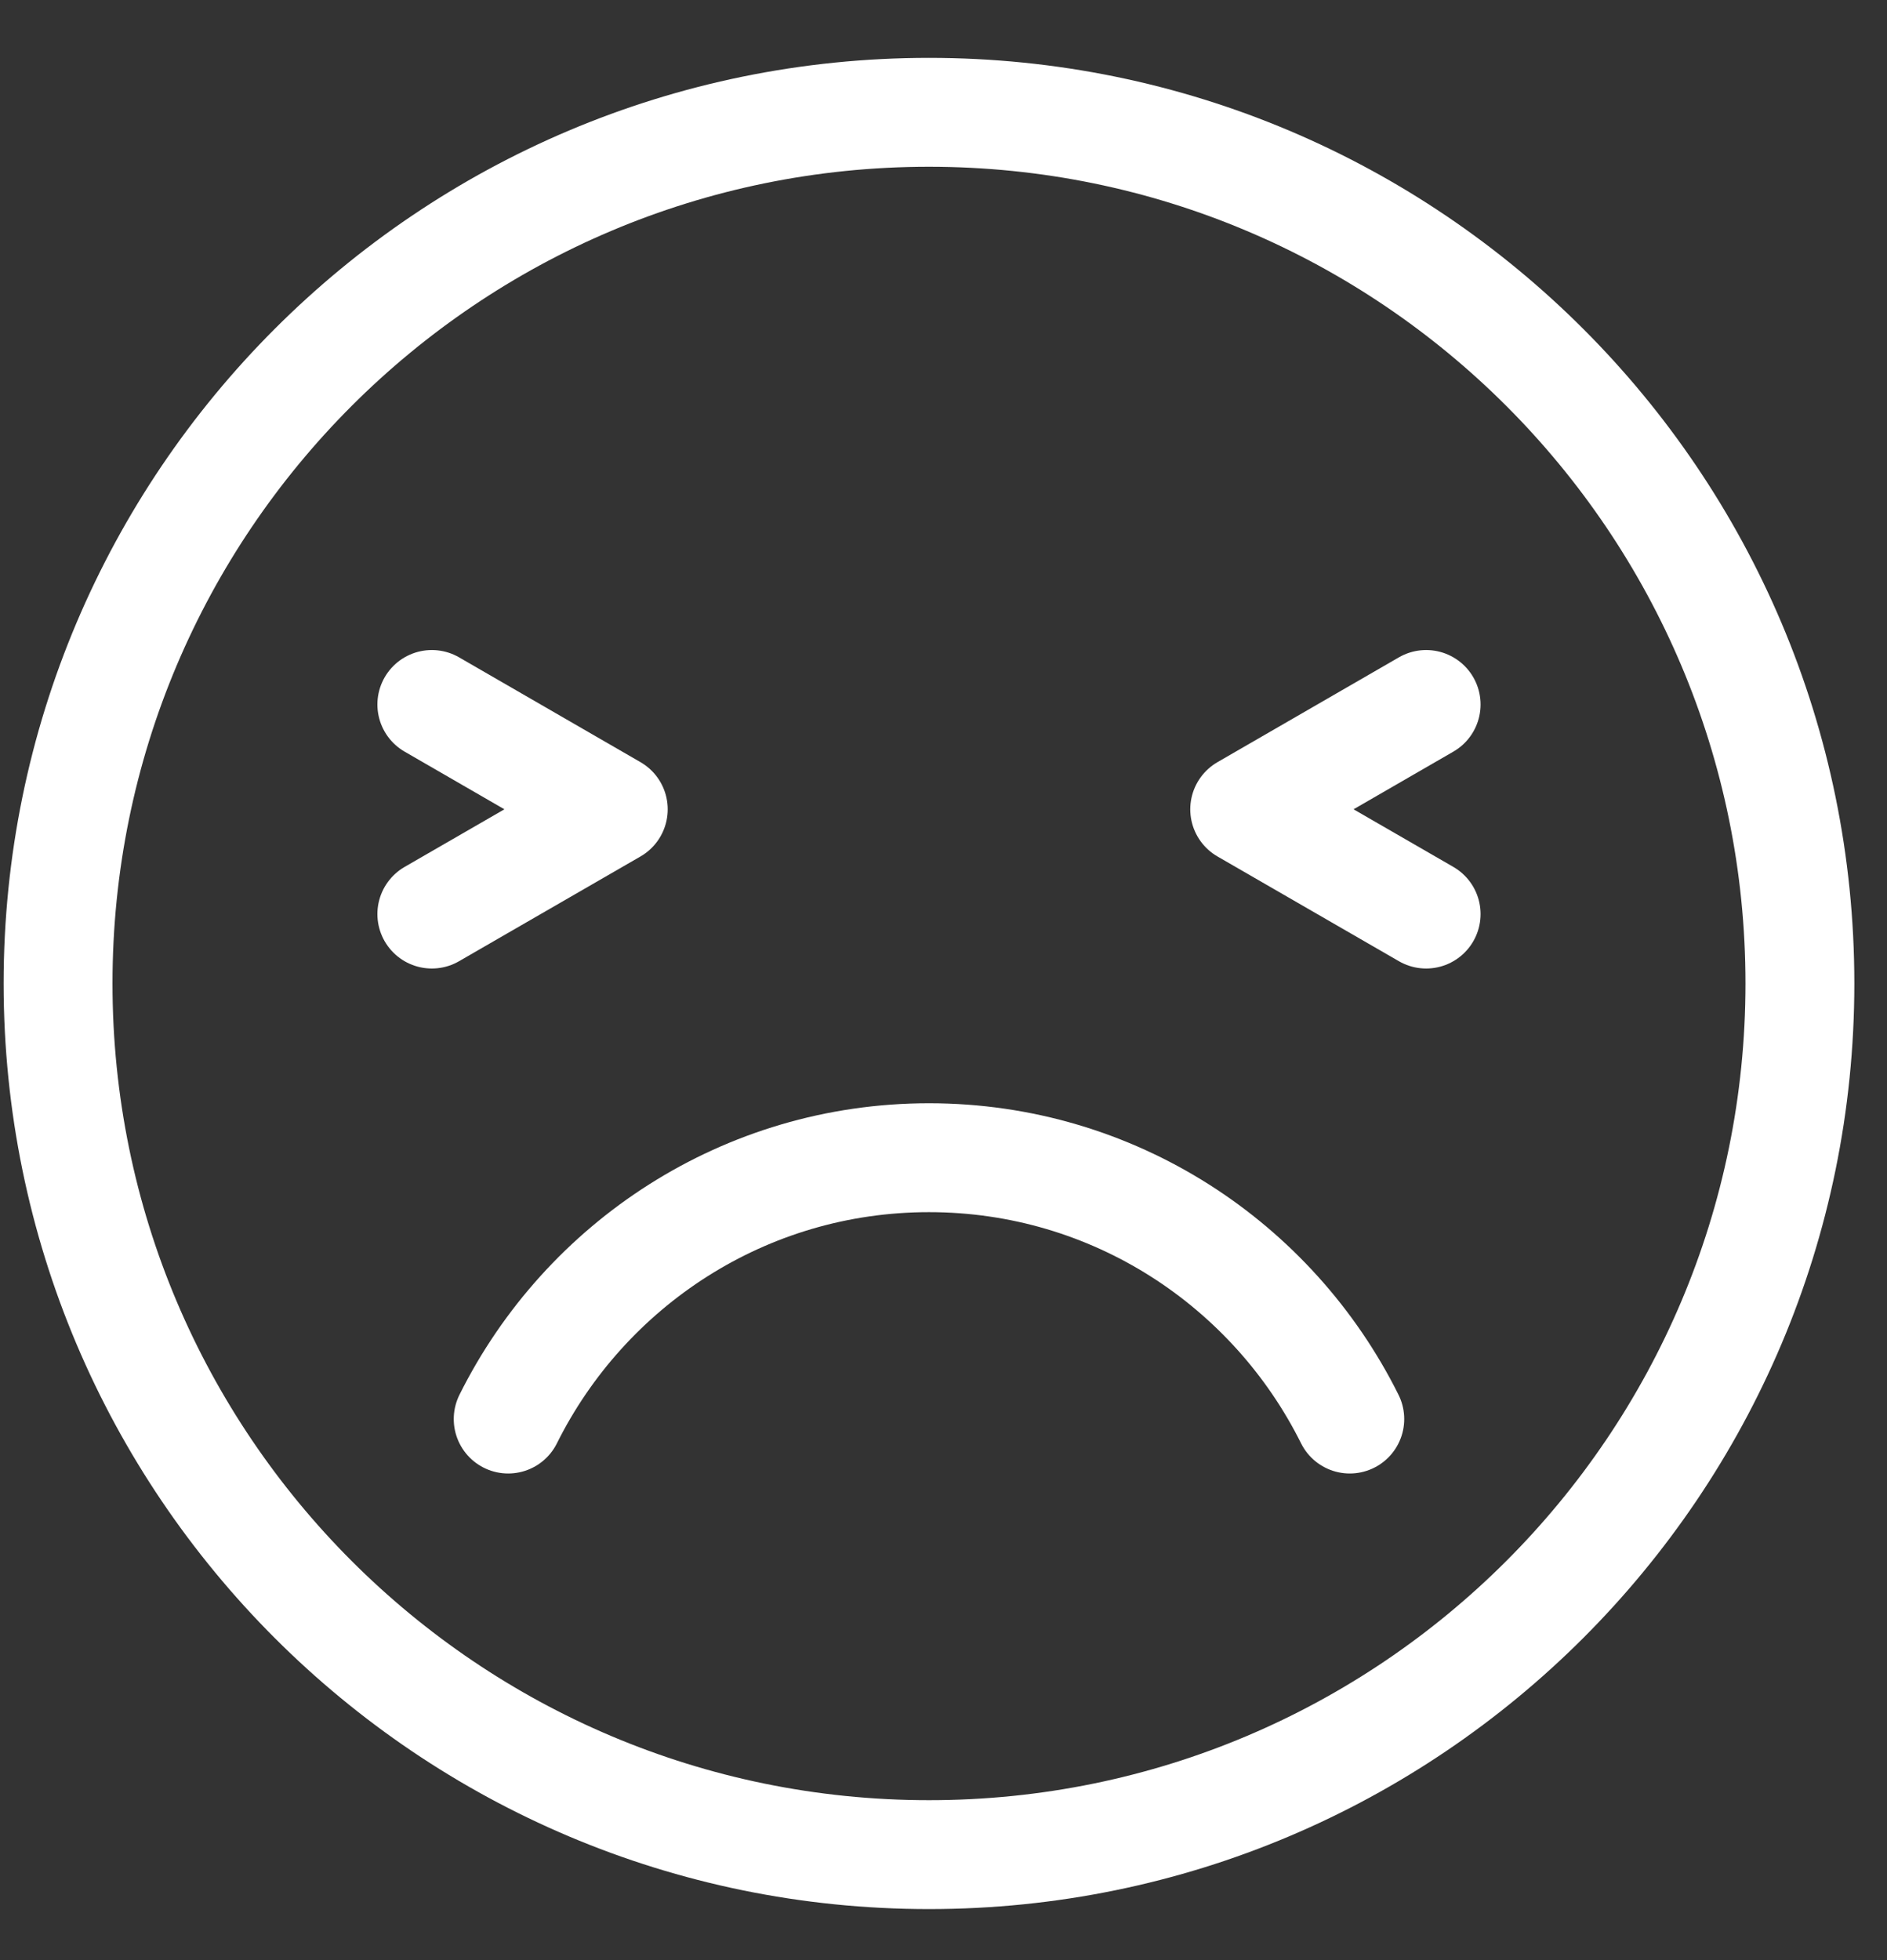 <svg width="26" height="27" viewBox="0 0 26 27" fill="none" xmlns="http://www.w3.org/2000/svg">
<rect x="0" y="0" width="26" height="27" fill="#333333" stroke="none"/>
<g id="Group">
<path id="Vector" d="M12.8 25.547C19.427 25.547 24.8 20.174 24.8 13.547C24.8 6.919 19.427 1.547 12.8 1.547C6.173 1.547 0.8 6.919 0.8 13.547C0.8 20.174 6.173 25.547 12.8 25.547Z" stroke="white" stroke-width="1.5" stroke-linecap="round" stroke-linejoin="round"/>
<path id="Vector_2" d="M18.598 19.547C17.537 17.416 15.343 15.947 12.8 15.947C10.258 15.947 8.064 17.416 7.002 19.547" stroke="white" stroke-width="1.5" stroke-linecap="round" stroke-linejoin="round"/>
<path id="Vector_3" d="M5.95 12.591L8.45 11.148L5.95 9.704" stroke="white" stroke-width="1.5" stroke-linecap="round" stroke-linejoin="round"/>
<path id="Vector_4" d="M19.65 12.591L17.15 11.148L19.65 9.704" stroke="white" stroke-width="1.5" stroke-linecap="round" stroke-linejoin="round"/>
</g>
</svg>
